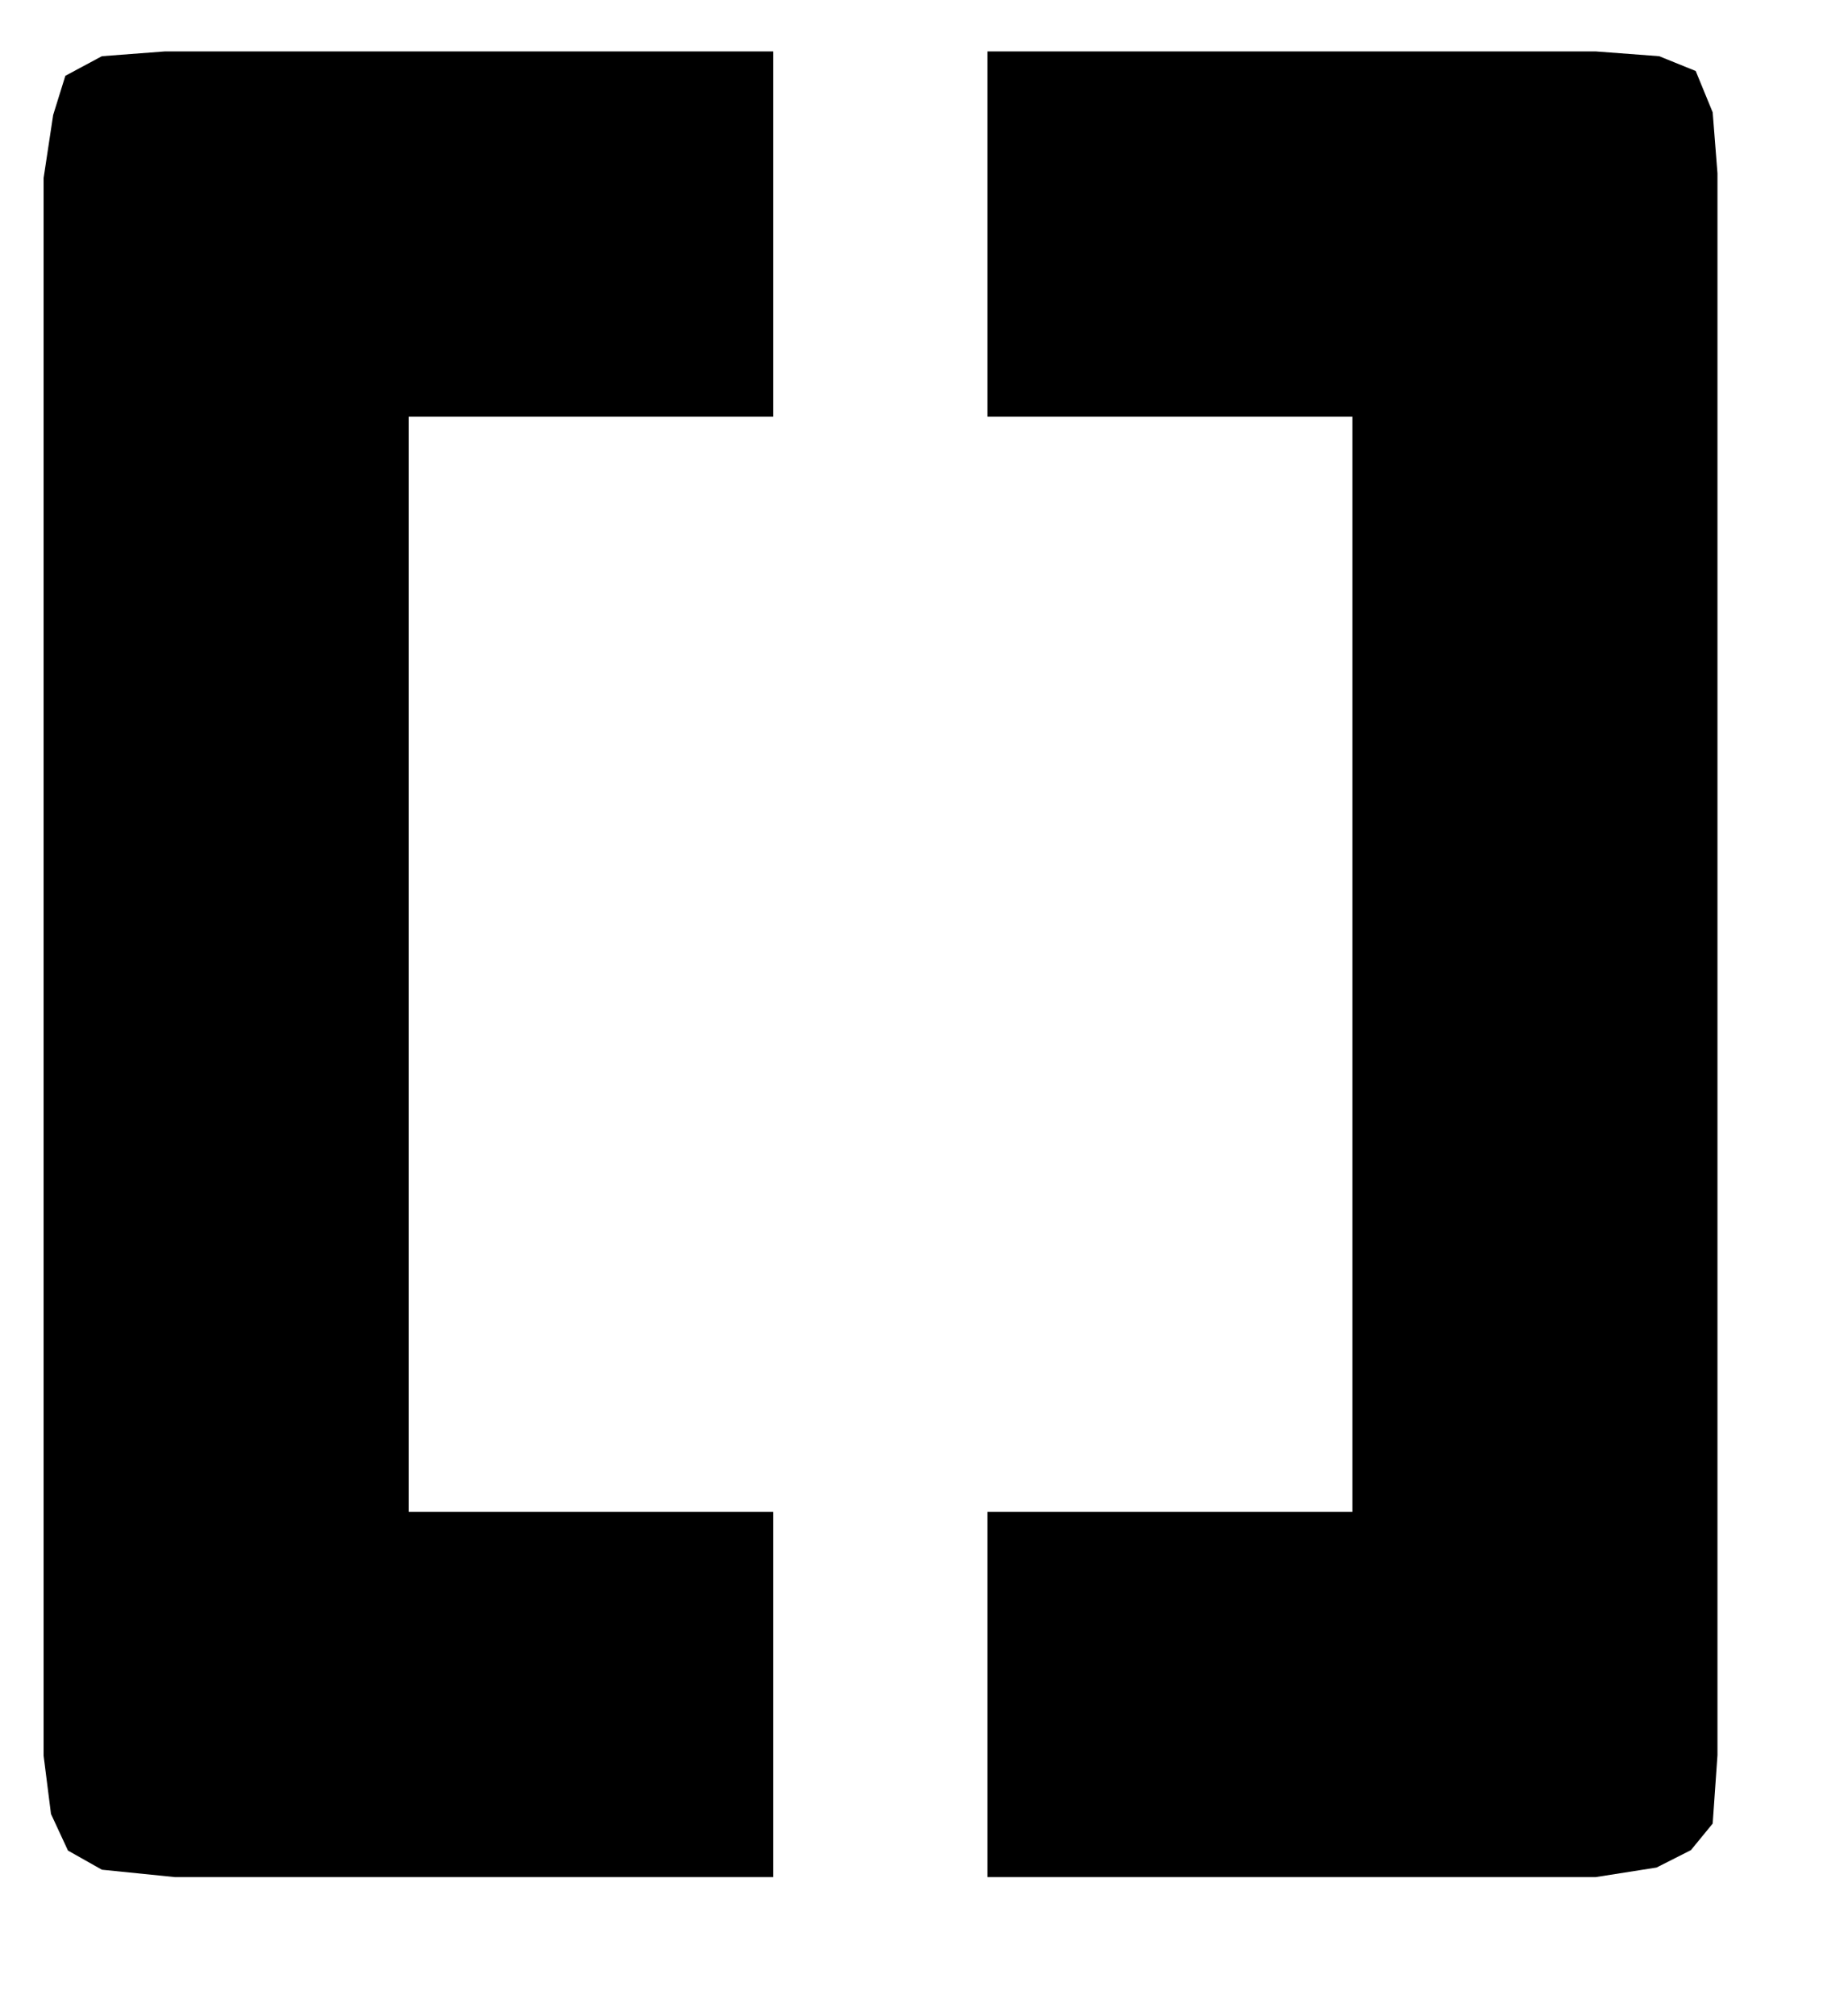 <?xml version="1.0" encoding="UTF-8" standalone="no"?>
<!DOCTYPE svg PUBLIC "-//W3C//DTD SVG 1.1//EN" "http://www.w3.org/Graphics/SVG/1.1/DTD/svg11.dtd">
<svg version="1.1" xmlns="http://www.w3.org/2000/svg" xmlns:xlink="http://www.w3.org/1999/xlink" preserveAspectRatio="xMidYMid meet" viewBox="20.708 326.22 42.472 45.941" width="38.47" height="41.94"><defs><path d="M22.27 368.55L21.88 367.71L21.71 366.37L21.71 330.13L21.93 328.68L22.21 327.78L23.05 327.33L24.5 327.22L38.48 327.22L38.48 335.61L30.1 335.61L30.1 360.77L38.48 360.77L38.48 369.16L24.73 369.16L23.05 368.99L22.27 368.55ZM43.4 369.16L43.4 360.77L51.79 360.77L51.79 335.61L43.4 335.61L43.4 327.22L57.38 327.22L58.84 327.33L59.68 327.67L60.07 328.62L60.18 330.02L60.18 366.36L60.07 367.93L59.57 368.54L58.78 368.94L57.38 369.16L43.4 369.16Z" id="d2HxraeCCC"></path></defs><g><g><use xlink:href="#d2HxraeCCC" opacity="1" fill="#000000" fill-opacity="1"></use><g><use xlink:href="#d2HxraeCCC" opacity="1" fill-opacity="0" stroke="#000000" stroke-width="1.4" stroke-opacity="0"></use></g></g></g></svg>